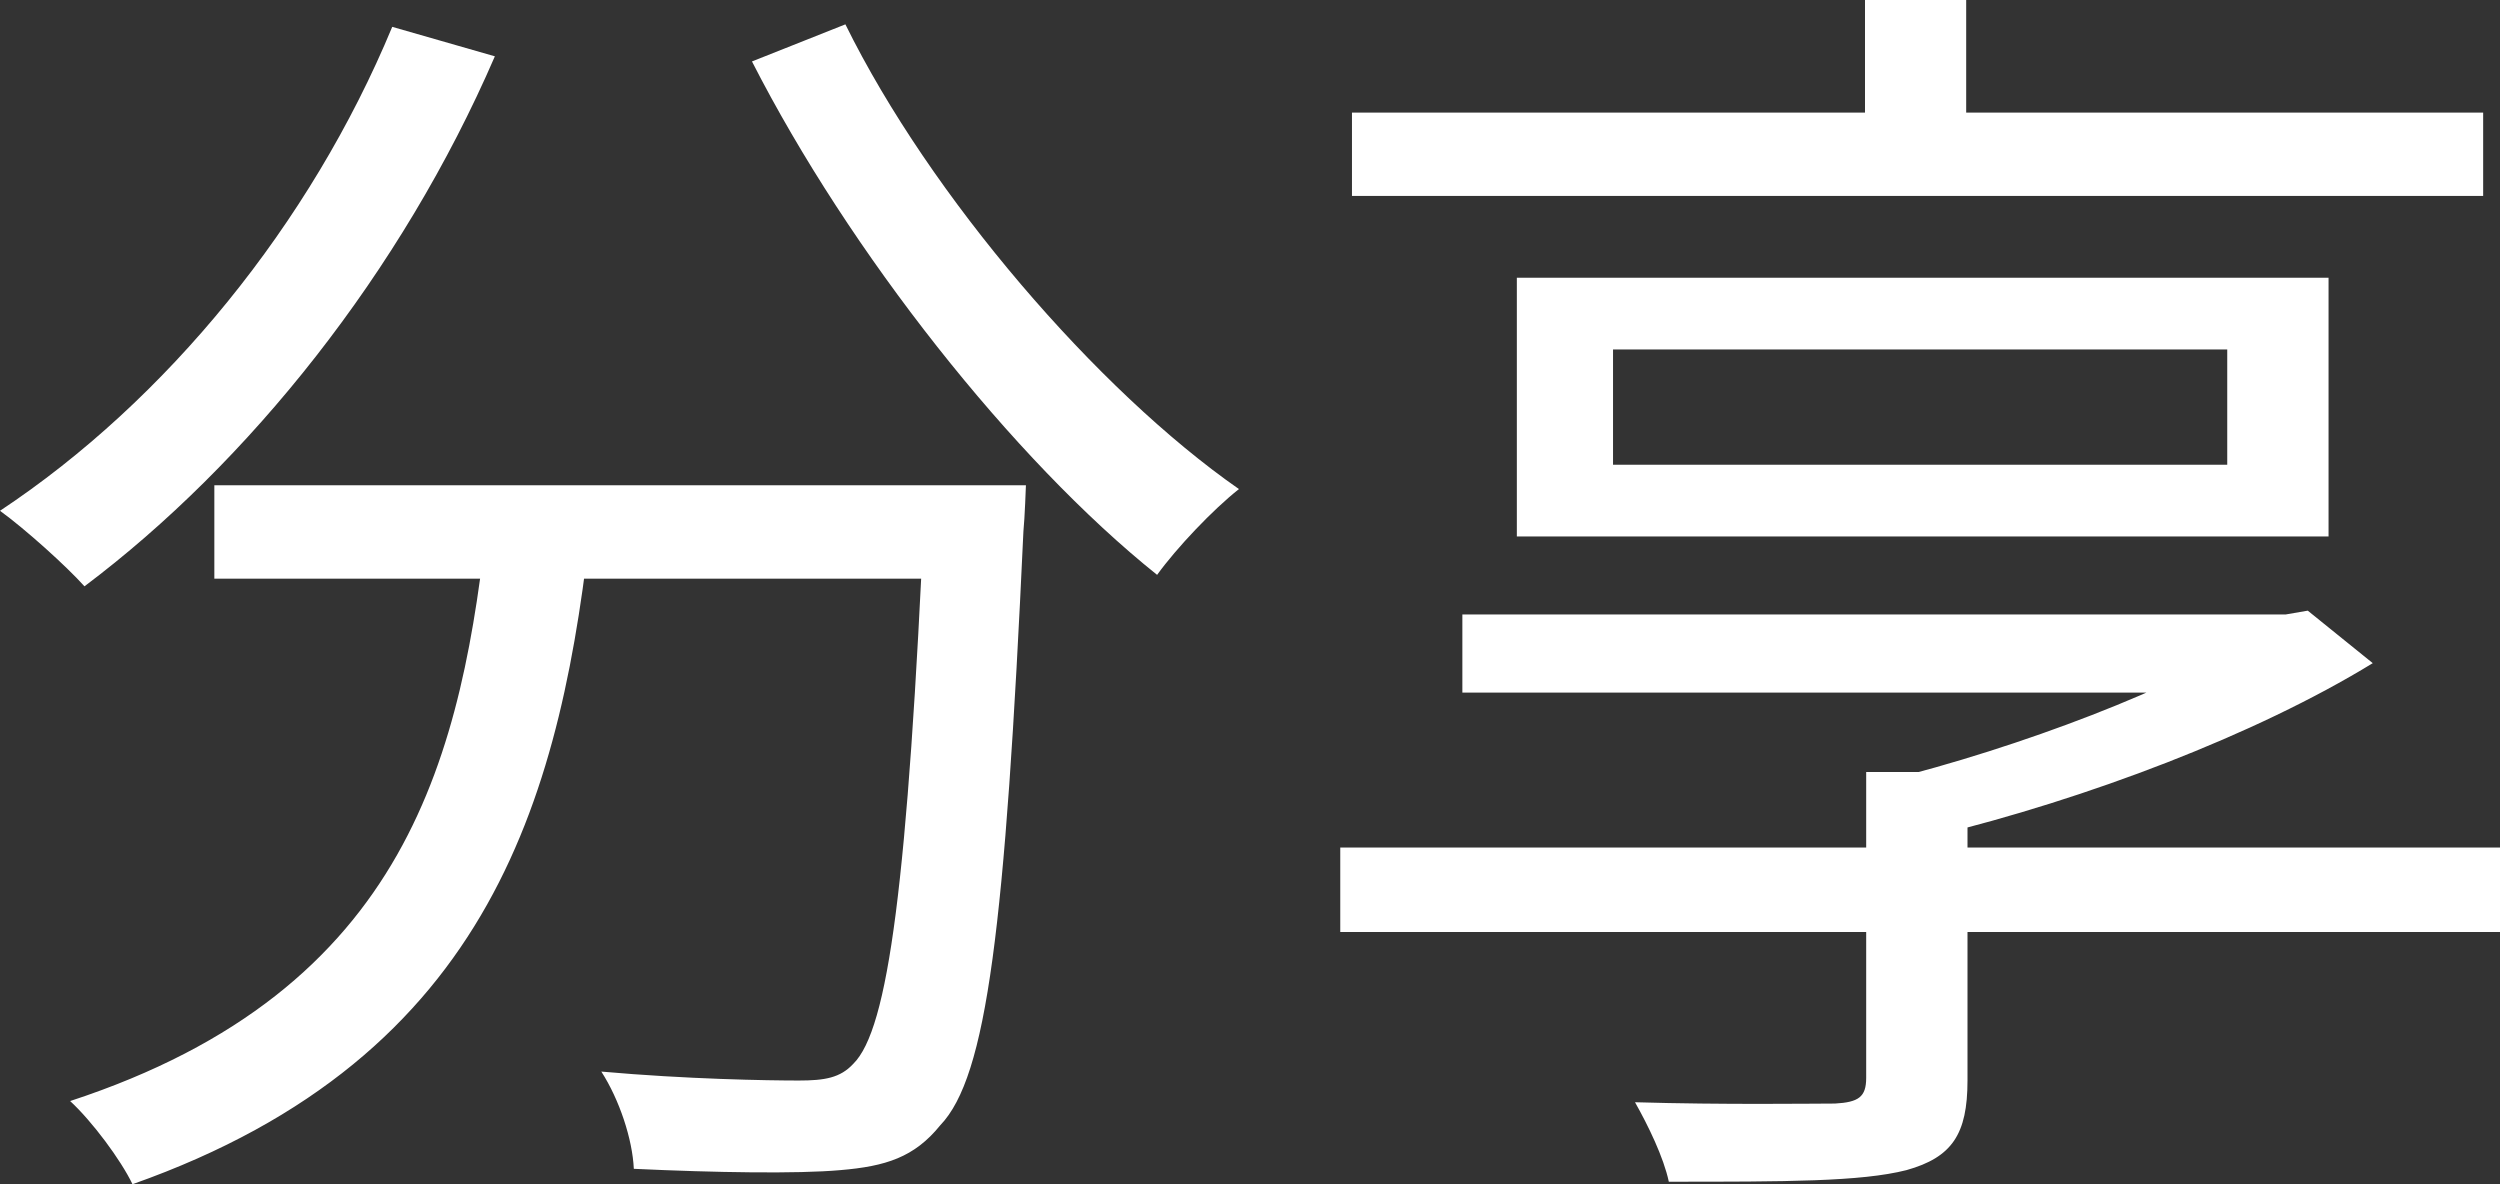 ﻿<?xml version="1.0" encoding="utf-8"?>
<svg version="1.1" xmlns:xlink="http://www.w3.org/1999/xlink" width="19px" height="9px" xmlns="http://www.w3.org/2000/svg">
  <rect width="100%" height="100%" fill="#333333" stroke="none"/>
  <g transform="matrix(1 0 0 1 -1645 -582 )">
    <path d="M 7.274 3.688  L 1.629 3.688  L 1.629 4.398  L 7.274 4.398  L 7.274 3.688  Z M 7.797 3.688  C 7.797 3.688  7.028 3.688  7.028 3.688  C 7.028 3.688  7.028 3.824  7.028 3.824  C 6.899 6.714  6.751 7.823  6.485 8.085  C 6.386 8.192  6.268 8.212  6.07 8.212  C 5.833 8.212  5.221 8.202  4.57 8.144  C 4.708 8.358  4.807 8.659  4.817 8.883  C 5.438 8.912  6.06 8.922  6.386 8.893  C 6.731 8.864  6.949 8.796  7.146 8.552  C 7.501 8.183  7.639 7.054  7.778 4.038  C 7.788 3.941  7.797 3.688  7.797 3.688  Z M 3.761 0.428  C 3.761 0.428  2.981 0.204  2.981 0.204  C 2.359 1.703  1.263 3.045  0 3.882  C 0.188 4.018  0.503 4.301  0.642 4.456  C 1.885 3.522  3.05 2.072  3.761 0.428  Z M 9.416 3.717  C 8.34 2.968  7.067 1.489  6.425 0.185  C 6.425 0.185  5.715 0.467  5.715 0.467  C 6.455 1.917  7.699 3.493  8.794 4.369  C 8.942 4.164  9.219 3.872  9.416 3.717  Z M 4.501 3.882  C 4.501 3.882  3.711 3.882  3.711 3.882  C 3.514 5.721  3.119 7.521  0.533 8.368  C 0.701 8.523  0.918 8.815  1.007 9  C 3.761 8.027  4.274 6.013  4.501 3.882  Z M 19 6.441  L 10.186 6.441  L 10.186 7.083  L 19 7.083  L 19 6.441  Z M 14.943 0  L 14.174 0  L 14.174 1.236  L 14.943 1.236  L 14.943 0  Z M 17.342 4.67  L 11.114 4.67  L 11.114 5.264  L 17.342 5.264  L 17.342 4.67  Z M 14.953 5.867  L 14.183 5.867  C 14.183 5.867  14.183 8.192  14.183 8.192  C 14.183 8.338  14.124 8.377  13.946 8.387  C 13.779 8.387  13.098 8.397  12.426 8.377  C 12.525 8.552  12.644 8.796  12.683 8.981  C 13.571 8.981  14.144 8.981  14.489 8.893  C 14.835 8.796  14.953 8.621  14.953 8.212  C 14.953 8.212  14.953 5.867  14.953 5.867  Z M 17.371 4.67  L 17.174 4.67  C 17.174 4.67  17.174 4.816  17.174 4.816  C 16.552 5.225  15.348 5.682  14.322 5.935  C 14.43 6.032  14.608 6.227  14.697 6.354  C 15.861 6.071  17.144 5.585  18.033 5.04  C 18.033 5.04  17.539 4.641  17.539 4.641  L 17.371 4.67  Z M 12.259 3.532  L 12.259 2.656  L 16.927 2.656  L 16.927 3.532  L 12.259 3.532  Z M 17.697 2.111  L 11.528 2.111  L 11.528 4.077  L 17.697 4.077  L 17.697 2.111  Z M 18.872 0.856  L 10.275 0.856  L 10.275 1.489  L 18.872 1.489  L 18.872 0.856  Z " fill-rule="nonzero" fill="#ffffff" stroke="none" transform="matrix(1 0 0 1 1645 582 )" />
  </g>
</svg>